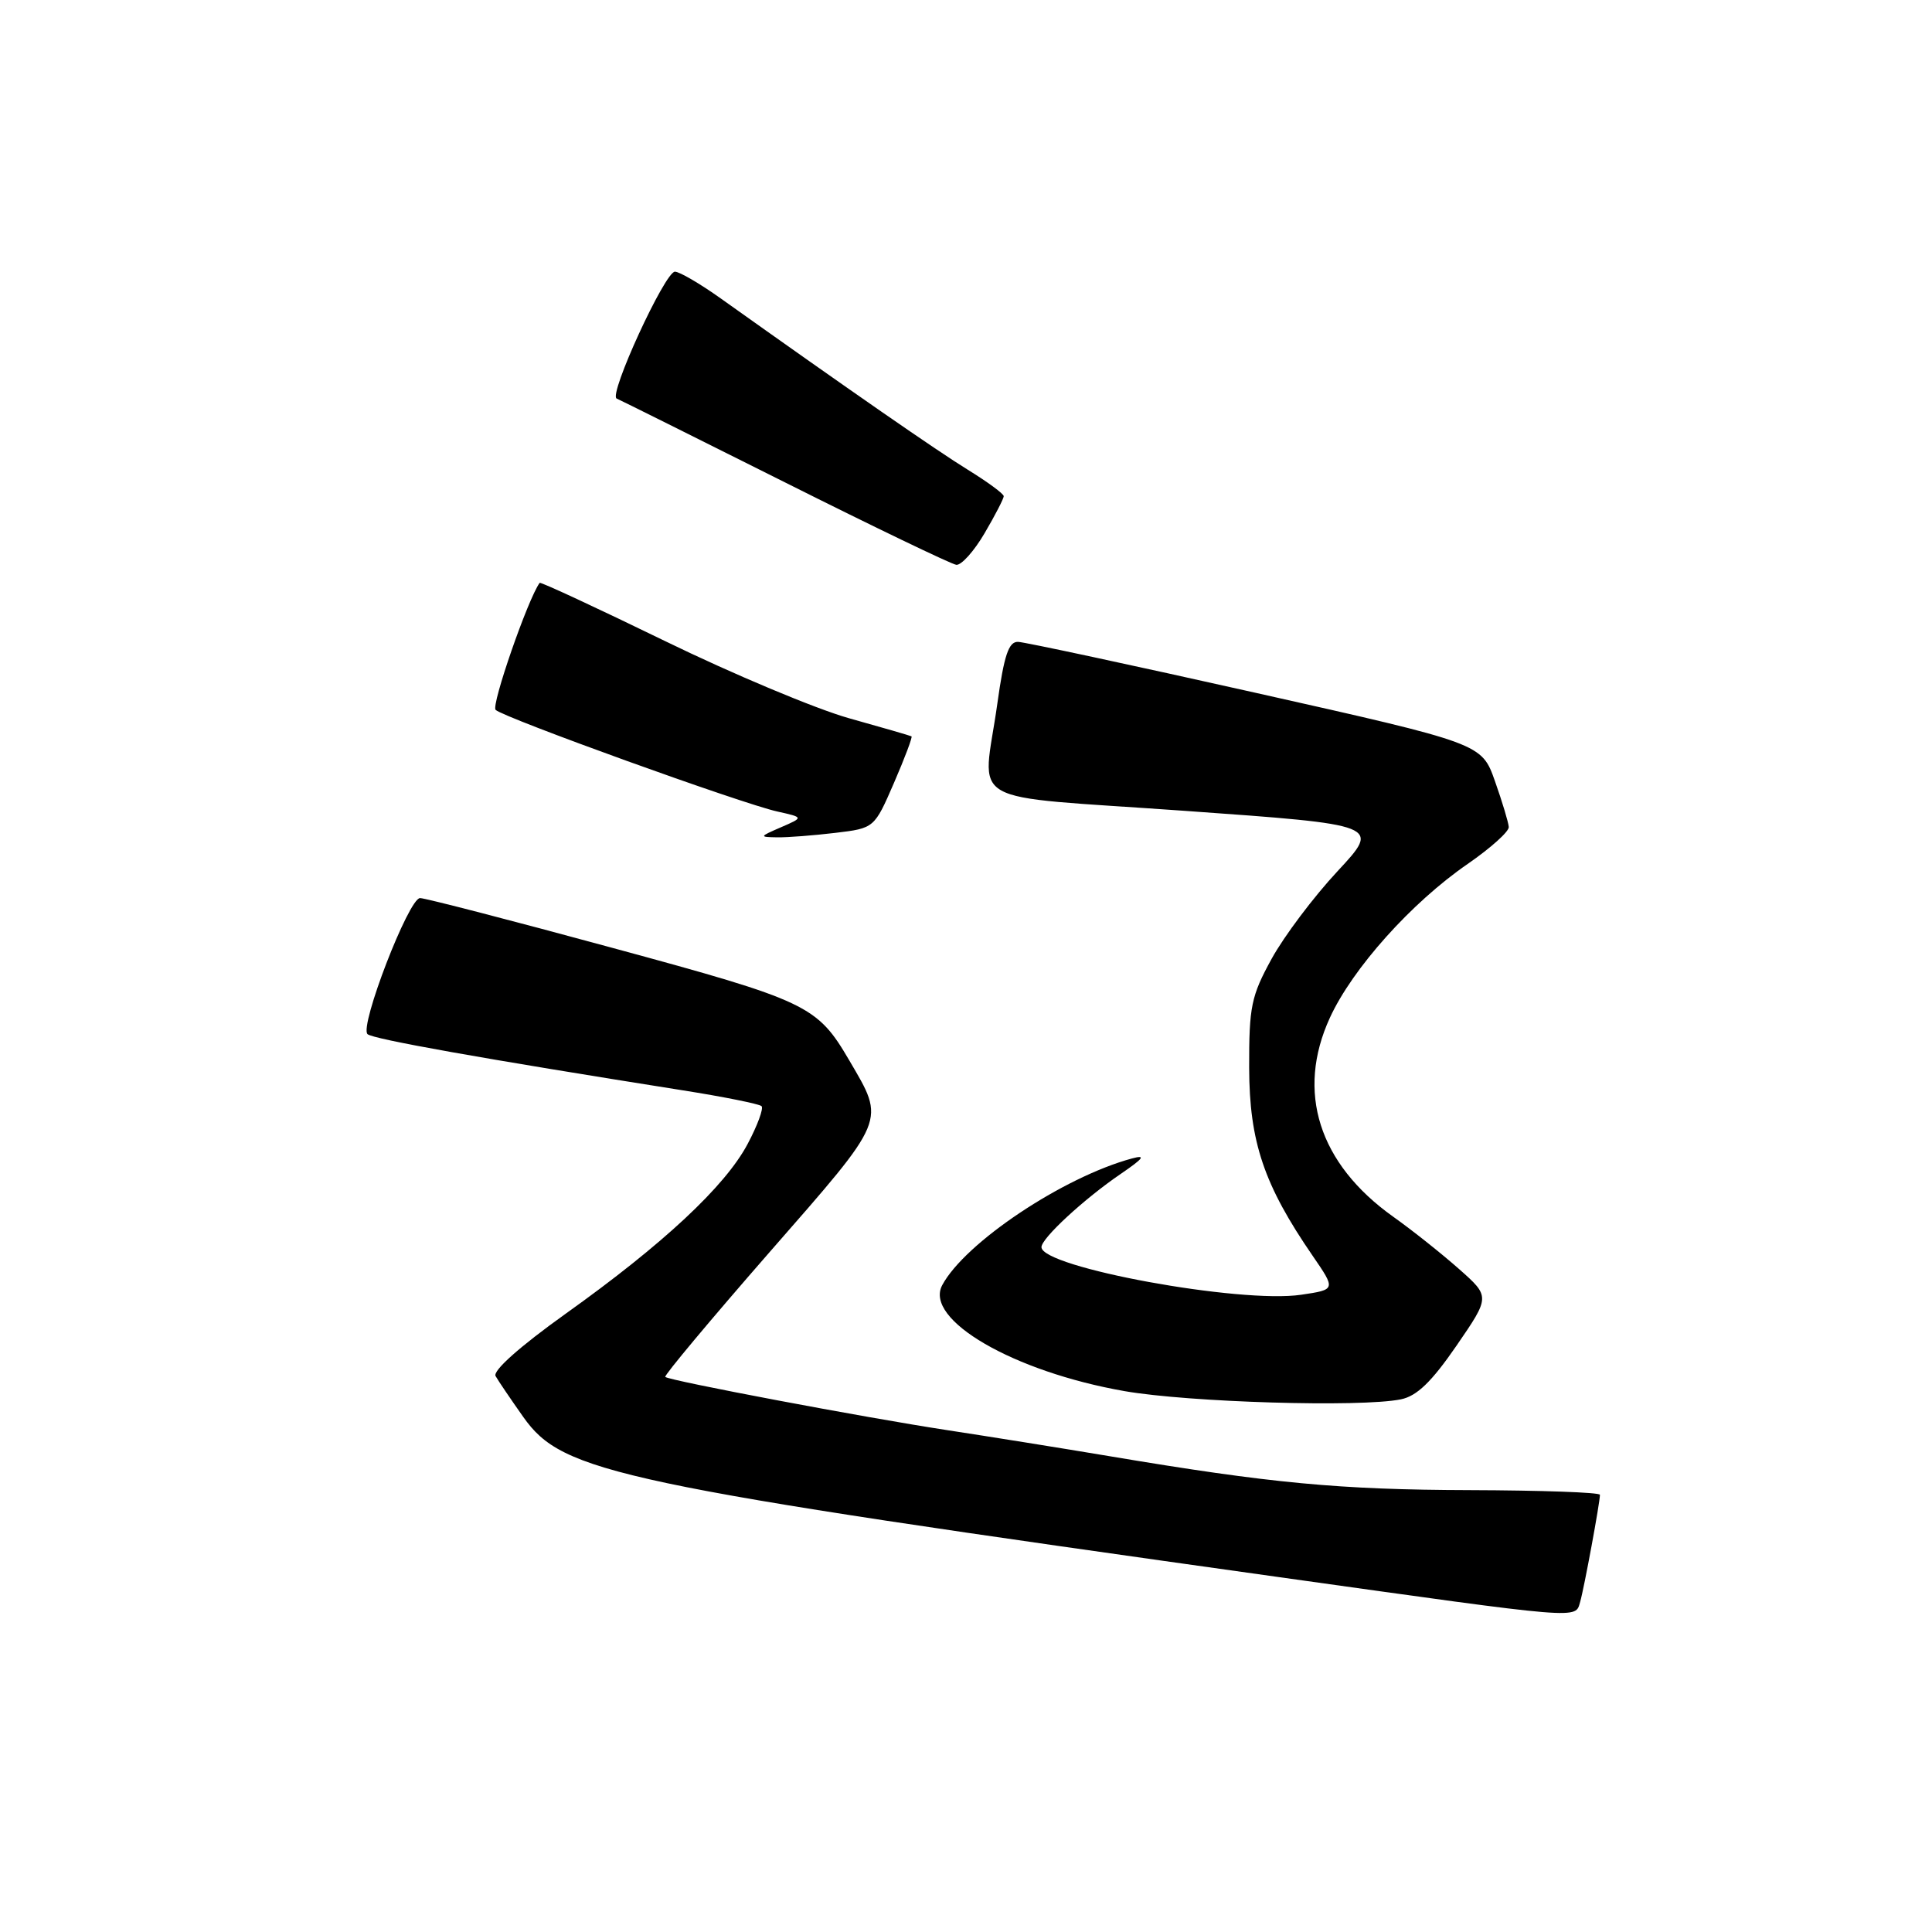 <?xml version="1.0" encoding="UTF-8" standalone="no"?>
<!DOCTYPE svg PUBLIC "-//W3C//DTD SVG 1.1//EN" "http://www.w3.org/Graphics/SVG/1.1/DTD/svg11.dtd" >
<svg xmlns="http://www.w3.org/2000/svg" xmlns:xlink="http://www.w3.org/1999/xlink" version="1.1" viewBox="0 0 256 256">
 <g >
 <path fill="currentColor"
d=" M 209.38 212.25 C 209.90 210.46 212.00 199.09 212.00 198.07 C 212.00 197.75 204.23 197.48 194.75 197.45 C 177.46 197.40 168.43 196.55 147.00 192.95 C 140.68 191.89 131.00 190.34 125.50 189.50 C 114.55 187.83 88.71 182.95 88.15 182.45 C 87.96 182.28 94.18 174.84 101.97 165.92 C 117.62 148.02 117.33 148.72 112.53 140.50 C 108.27 133.22 107.04 132.63 81.19 125.61 C 67.82 121.97 56.33 119.00 55.66 119.00 C 54.16 119.00 47.59 136.02 48.70 137.03 C 49.43 137.69 63.86 140.26 90.44 144.47 C 95.90 145.33 100.61 146.28 100.91 146.57 C 101.20 146.87 100.37 149.13 99.06 151.59 C 96.09 157.19 87.88 164.85 74.96 174.07 C 68.85 178.44 65.26 181.64 65.67 182.34 C 66.03 182.98 67.69 185.42 69.34 187.76 C 74.59 195.18 81.52 196.65 169.50 208.98 C 210.06 214.66 208.70 214.55 209.38 212.25 Z  M 185.62 185.42 C 187.74 184.99 189.68 183.12 192.98 178.33 C 197.46 171.81 197.46 171.81 193.34 168.16 C 191.07 166.15 187.14 163.02 184.59 161.21 C 174.73 154.18 171.71 144.67 176.22 134.85 C 179.21 128.33 187.03 119.60 194.47 114.48 C 197.51 112.38 199.97 110.18 199.92 109.58 C 199.88 108.99 199.06 106.25 198.09 103.51 C 196.33 98.52 196.33 98.52 166.42 91.81 C 149.96 88.12 135.78 85.08 134.90 85.05 C 133.65 85.01 133.05 86.80 132.15 93.25 C 130.22 107.07 127.15 105.31 156.98 107.44 C 182.95 109.29 182.95 109.29 177.23 115.44 C 174.08 118.82 170.15 124.04 168.50 127.04 C 165.79 131.98 165.50 133.36 165.52 141.50 C 165.55 151.31 167.48 157.02 173.94 166.41 C 177.01 170.88 177.01 170.88 172.42 171.56 C 164.36 172.77 138.00 167.93 138.00 165.25 C 138.00 164.07 143.66 158.85 148.50 155.55 C 151.53 153.48 151.89 152.99 150.00 153.50 C 140.87 155.97 127.86 164.66 124.85 170.29 C 122.40 174.85 134.27 181.75 149.00 184.33 C 157.55 185.82 180.27 186.50 185.62 185.42 Z  M 110.68 110.36 C 115.85 109.74 115.85 109.74 118.46 103.73 C 119.89 100.43 120.93 97.66 120.78 97.57 C 120.63 97.48 116.90 96.40 112.50 95.17 C 108.10 93.93 97.12 89.33 88.11 84.94 C 79.09 80.55 71.62 77.08 71.51 77.23 C 69.96 79.33 65.06 93.46 65.67 94.06 C 66.72 95.09 98.30 106.49 103.00 107.53 C 106.50 108.31 106.50 108.31 103.50 109.61 C 100.59 110.87 100.58 110.91 103.00 110.95 C 104.38 110.97 107.83 110.70 110.68 110.36 Z  M 130.46 70.66 C 131.86 68.28 133.00 66.06 133.00 65.75 C 133.00 65.43 130.86 63.86 128.25 62.25 C 124.11 59.70 112.56 51.69 95.51 39.55 C 92.77 37.60 90.04 36.00 89.43 36.00 C 88.11 36.00 80.60 52.34 81.71 52.81 C 82.15 52.99 92.17 57.99 104.00 63.91 C 115.83 69.84 126.04 74.75 126.71 74.84 C 127.37 74.93 129.06 73.05 130.46 70.66 Z "/>
</g>
</svg>